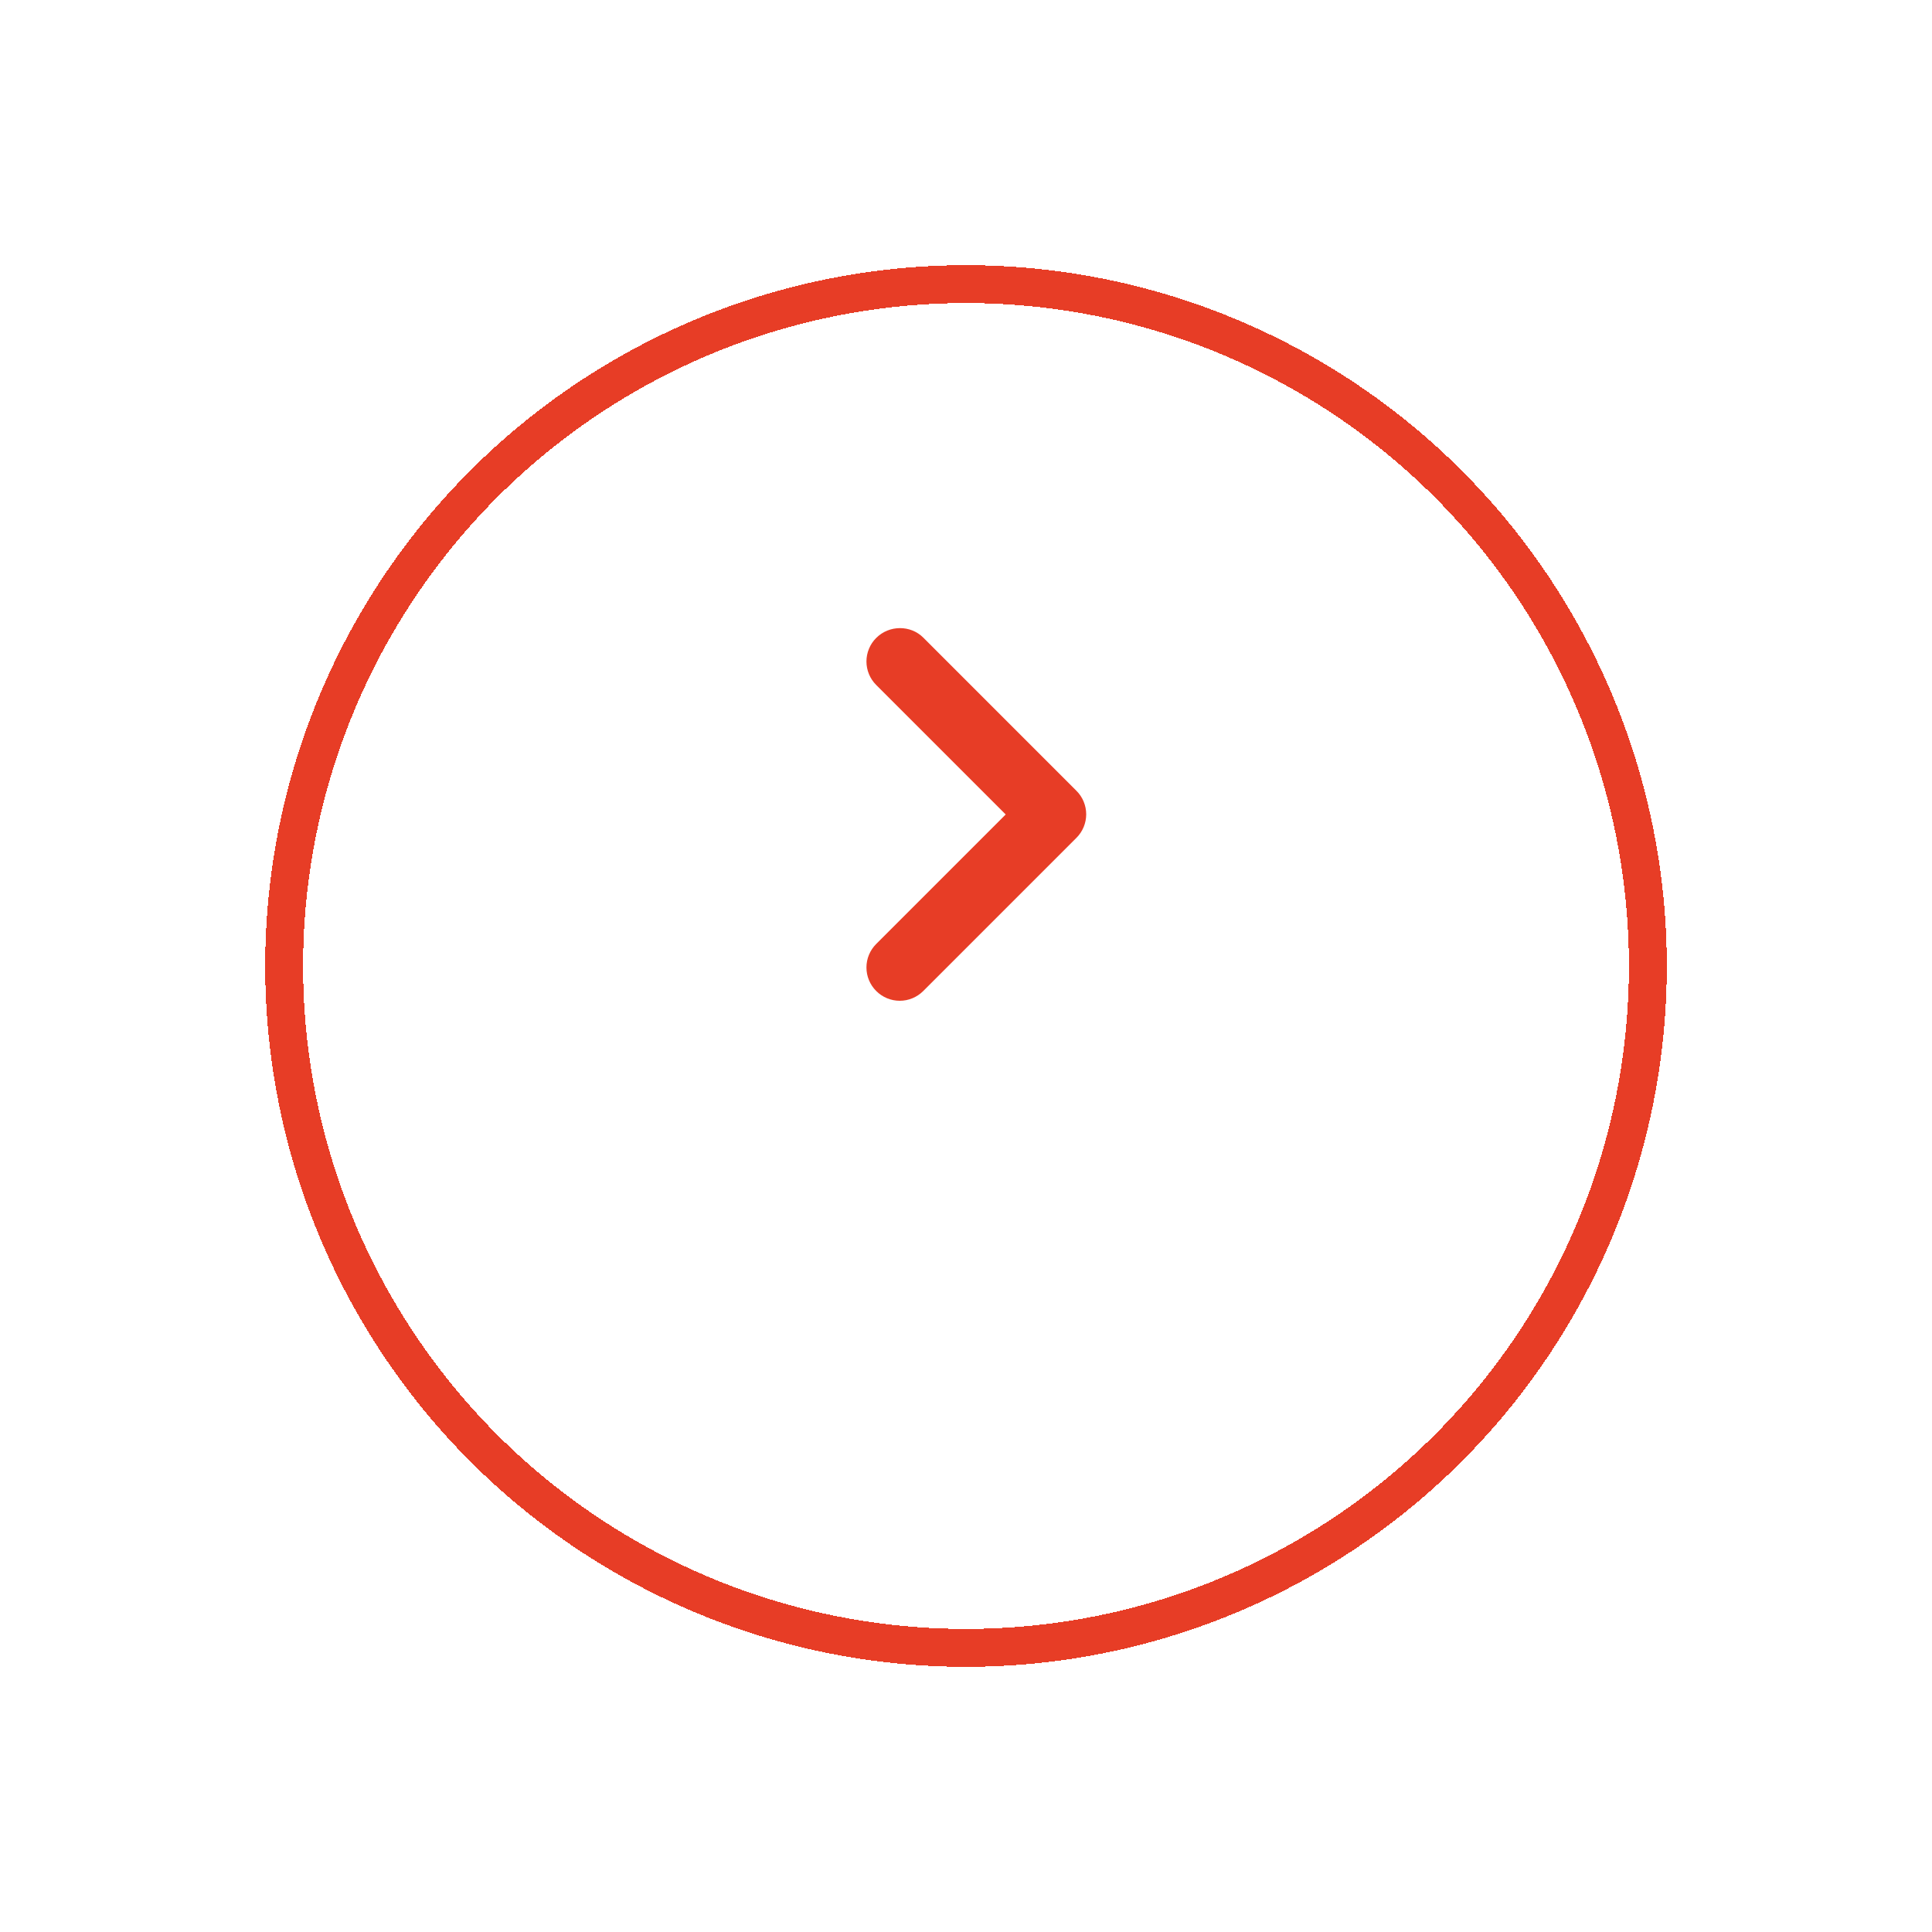 <svg width="51" height="51" viewBox="0 0 51 51" fill="none" xmlns="http://www.w3.org/2000/svg">
<g filter="url(#filter0_d_950_537)">
<circle cx="25.5" cy="21.5" r="18" stroke="#E73D26" shape-rendering="crispEdges"/>
</g>
<path d="M23.13 16.84C23.048 16.921 22.983 17.018 22.939 17.125C22.895 17.231 22.872 17.346 22.872 17.461C22.872 17.576 22.895 17.691 22.939 17.797C22.983 17.904 23.048 18 23.13 18.082L26.548 21.5L23.13 24.918C22.965 25.083 22.872 25.306 22.872 25.539C22.872 25.772 22.965 25.996 23.13 26.16C23.294 26.325 23.518 26.418 23.751 26.418C23.984 26.418 24.207 26.325 24.372 26.16L28.415 22.117C28.497 22.035 28.562 21.938 28.606 21.832C28.65 21.725 28.673 21.611 28.673 21.496C28.673 21.38 28.65 21.266 28.606 21.16C28.562 21.053 28.497 20.956 28.415 20.875L24.372 16.831C24.037 16.496 23.473 16.496 23.13 16.84Z" fill="#E73D26"/>
<defs>
<filter id="filter0_d_950_537" x="0" y="0" width="51" height="51" filterUnits="userSpaceOnUse" color-interpolation-filters="sRGB">
<feFlood flood-opacity="0" result="BackgroundImageFix"/>
<feColorMatrix in="SourceAlpha" type="matrix" values="0 0 0 0 0 0 0 0 0 0 0 0 0 0 0 0 0 0 127 0" result="hardAlpha"/>
<feOffset dy="4"/>
<feGaussianBlur stdDeviation="3.5"/>
<feComposite in2="hardAlpha" operator="out"/>
<feColorMatrix type="matrix" values="0 0 0 0 0 0 0 0 0 0 0 0 0 0 0 0 0 0 0.25 0"/>
<feBlend mode="normal" in2="BackgroundImageFix" result="effect1_dropShadow_950_537"/>
<feBlend mode="normal" in="SourceGraphic" in2="effect1_dropShadow_950_537" result="shape"/>
</filter>
</defs>
</svg>
